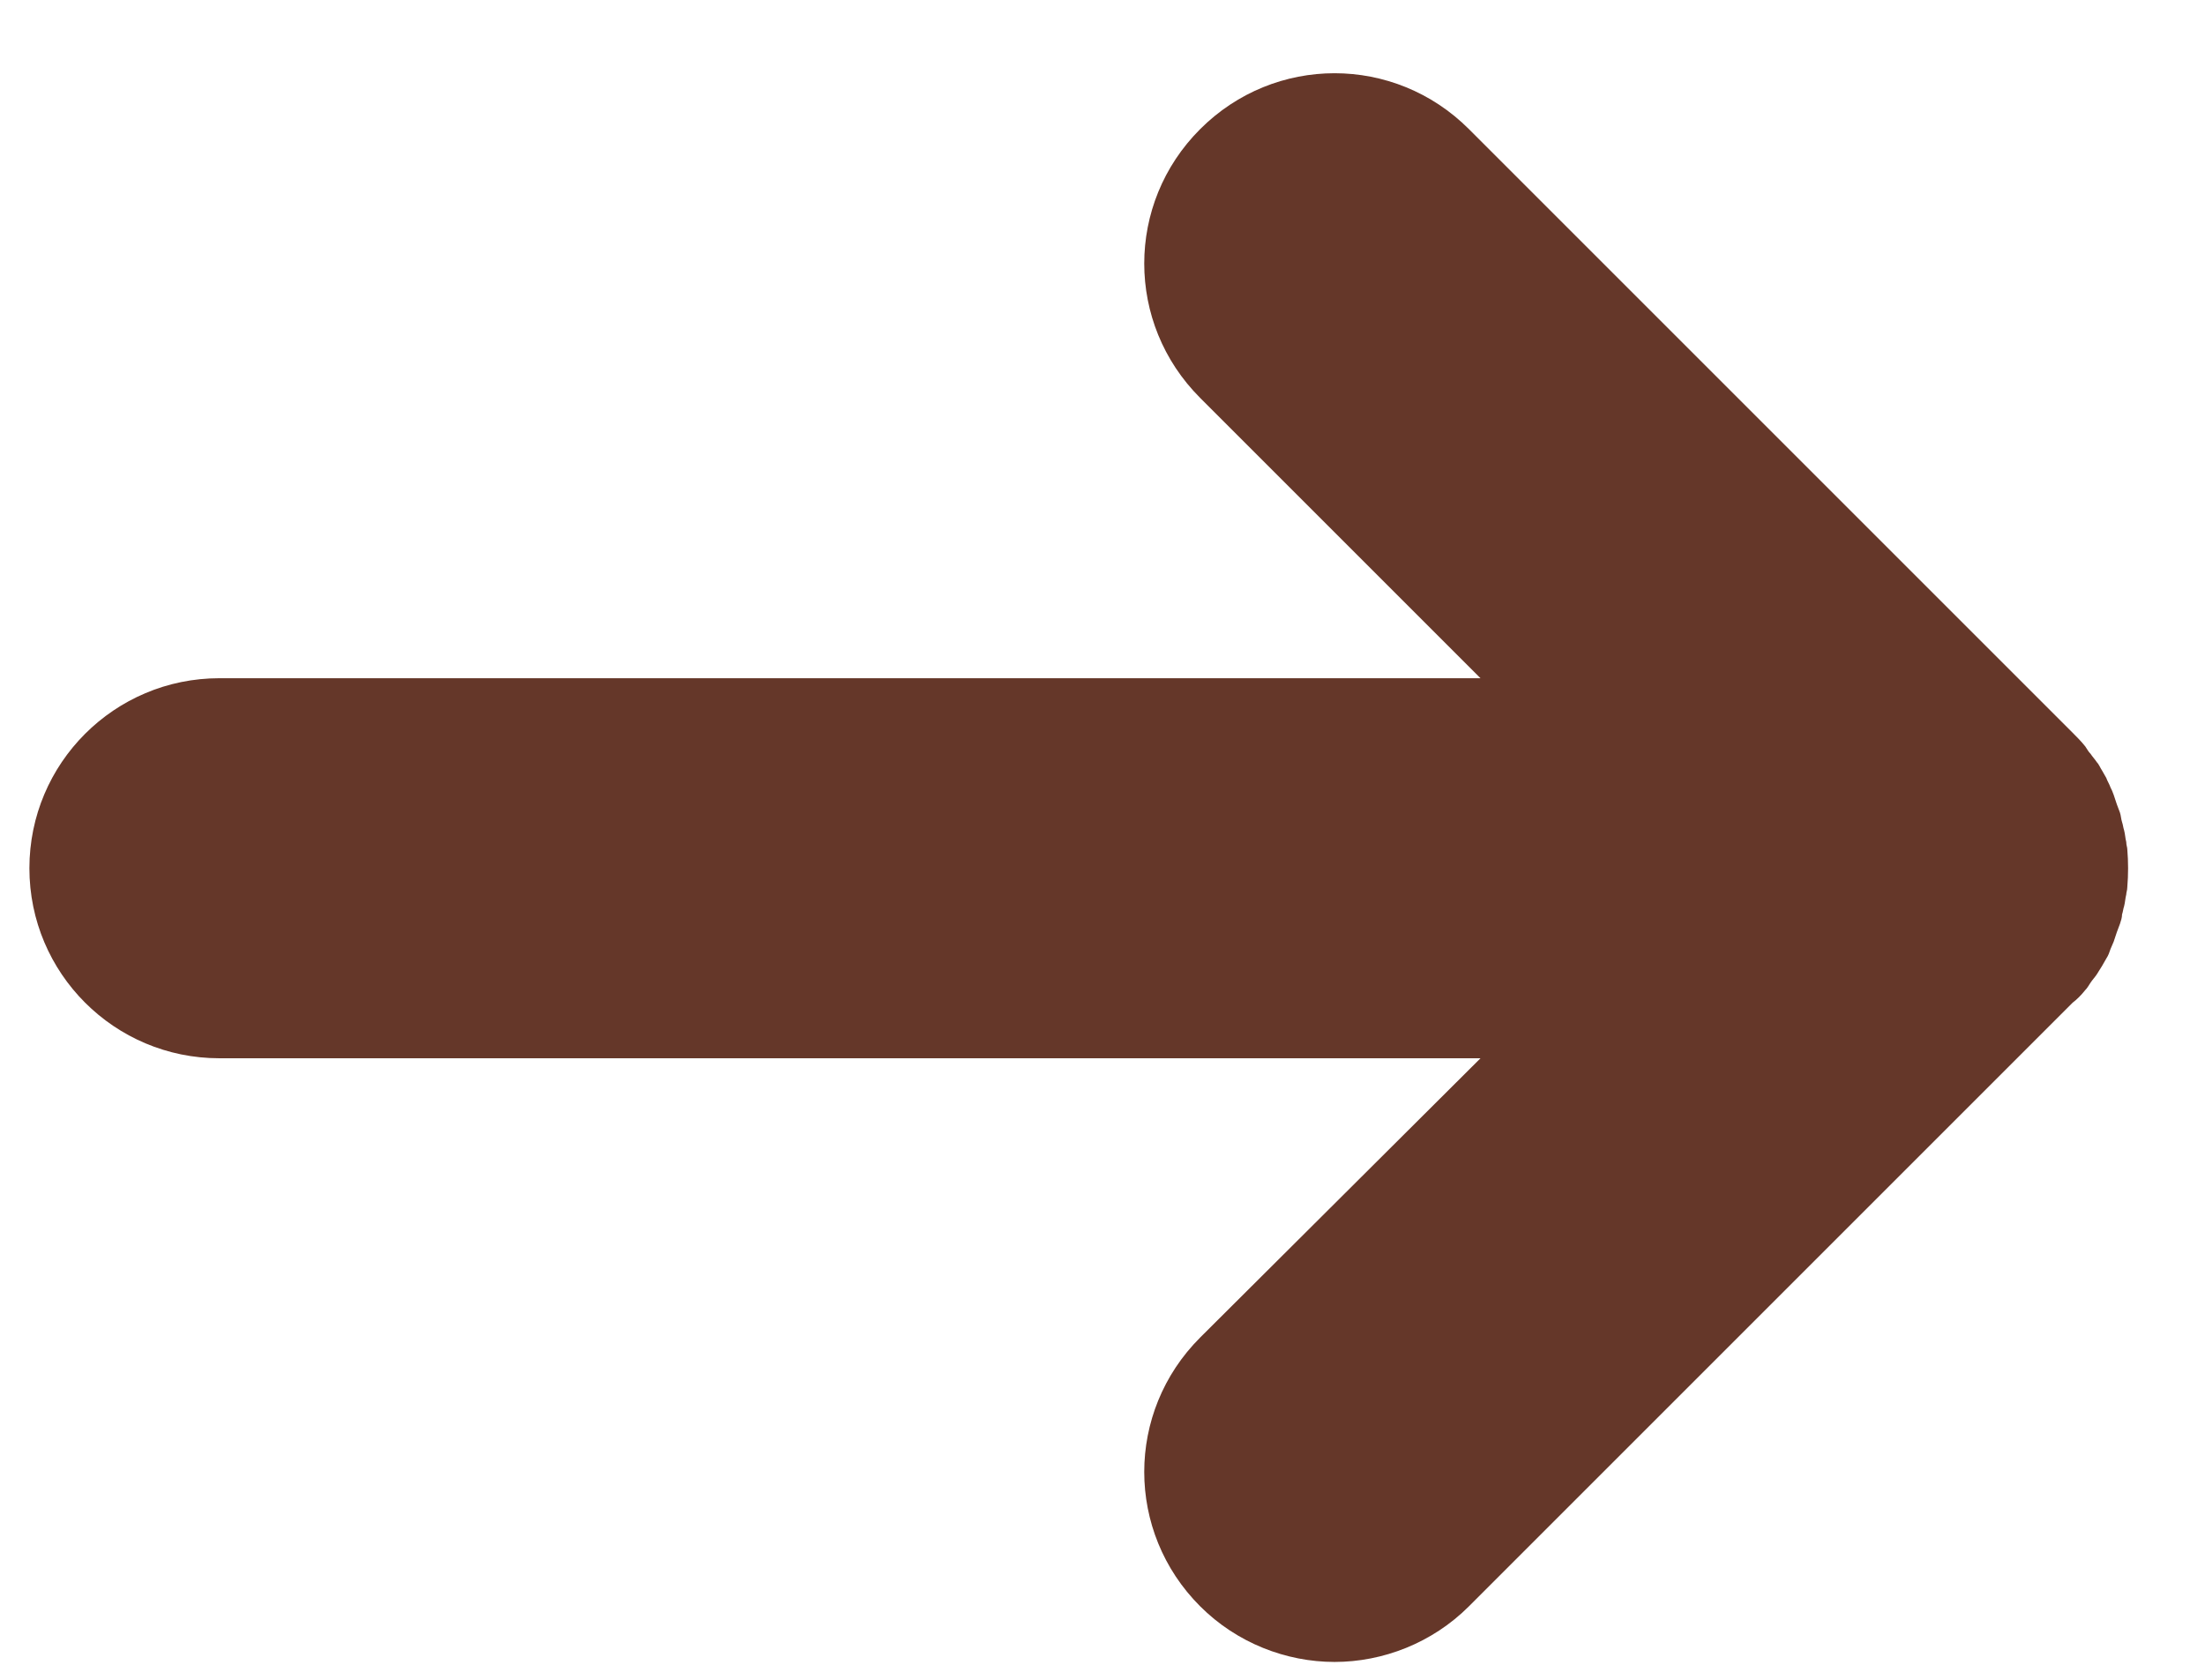 <svg width="21" height="16" viewBox="0 0 21 16" fill="none" xmlns="http://www.w3.org/2000/svg">
<path d="M19.86 9.43C19.88 9.41 19.89 9.39 19.91 9.36C19.93 9.33 19.95 9.31 19.97 9.28C19.99 9.25 20 9.23 20.02 9.2C20.03 9.18 20.05 9.15 20.06 9.13C20.08 9.1 20.09 9.07 20.1 9.04C20.11 9.02 20.12 8.99 20.13 8.97C20.14 8.94 20.15 8.91 20.16 8.88C20.17 8.85 20.18 8.83 20.19 8.8C20.2 8.77 20.21 8.74 20.21 8.71C20.22 8.68 20.22 8.66 20.23 8.63C20.24 8.59 20.24 8.56 20.25 8.52C20.25 8.5 20.26 8.48 20.26 8.45C20.27 8.33 20.27 8.21 20.26 8.09C20.26 8.07 20.25 8.05 20.25 8.02C20.24 7.98 20.24 7.95 20.23 7.91C20.22 7.88 20.22 7.86 20.21 7.83C20.2 7.8 20.2 7.77 20.19 7.74C20.18 7.71 20.17 7.69 20.16 7.66C20.15 7.63 20.14 7.6 20.13 7.57C20.12 7.54 20.11 7.52 20.1 7.5C20.09 7.47 20.07 7.44 20.06 7.41C20.05 7.39 20.03 7.36 20.02 7.34C20 7.31 19.99 7.28 19.97 7.26C19.95 7.23 19.93 7.21 19.91 7.18C19.89 7.16 19.88 7.14 19.86 7.11C19.82 7.06 19.78 7.02 19.74 6.98L13.99 1.23C13.28 0.52 12.14 0.52 11.43 1.23C10.72 1.94 10.72 3.08 11.43 3.79L14.1 6.46H2.09C1.09 6.46 0.28 7.27 0.28 8.27C0.28 9.27 1.09 10.08 2.09 10.08H14.1L11.43 12.74C10.72 13.45 10.72 14.59 11.43 15.3C11.78 15.65 12.25 15.83 12.71 15.83C13.17 15.83 13.64 15.65 13.99 15.3L19.74 9.55C19.78 9.52 19.82 9.48 19.86 9.43Z" fill="#653729"/>
</svg>
